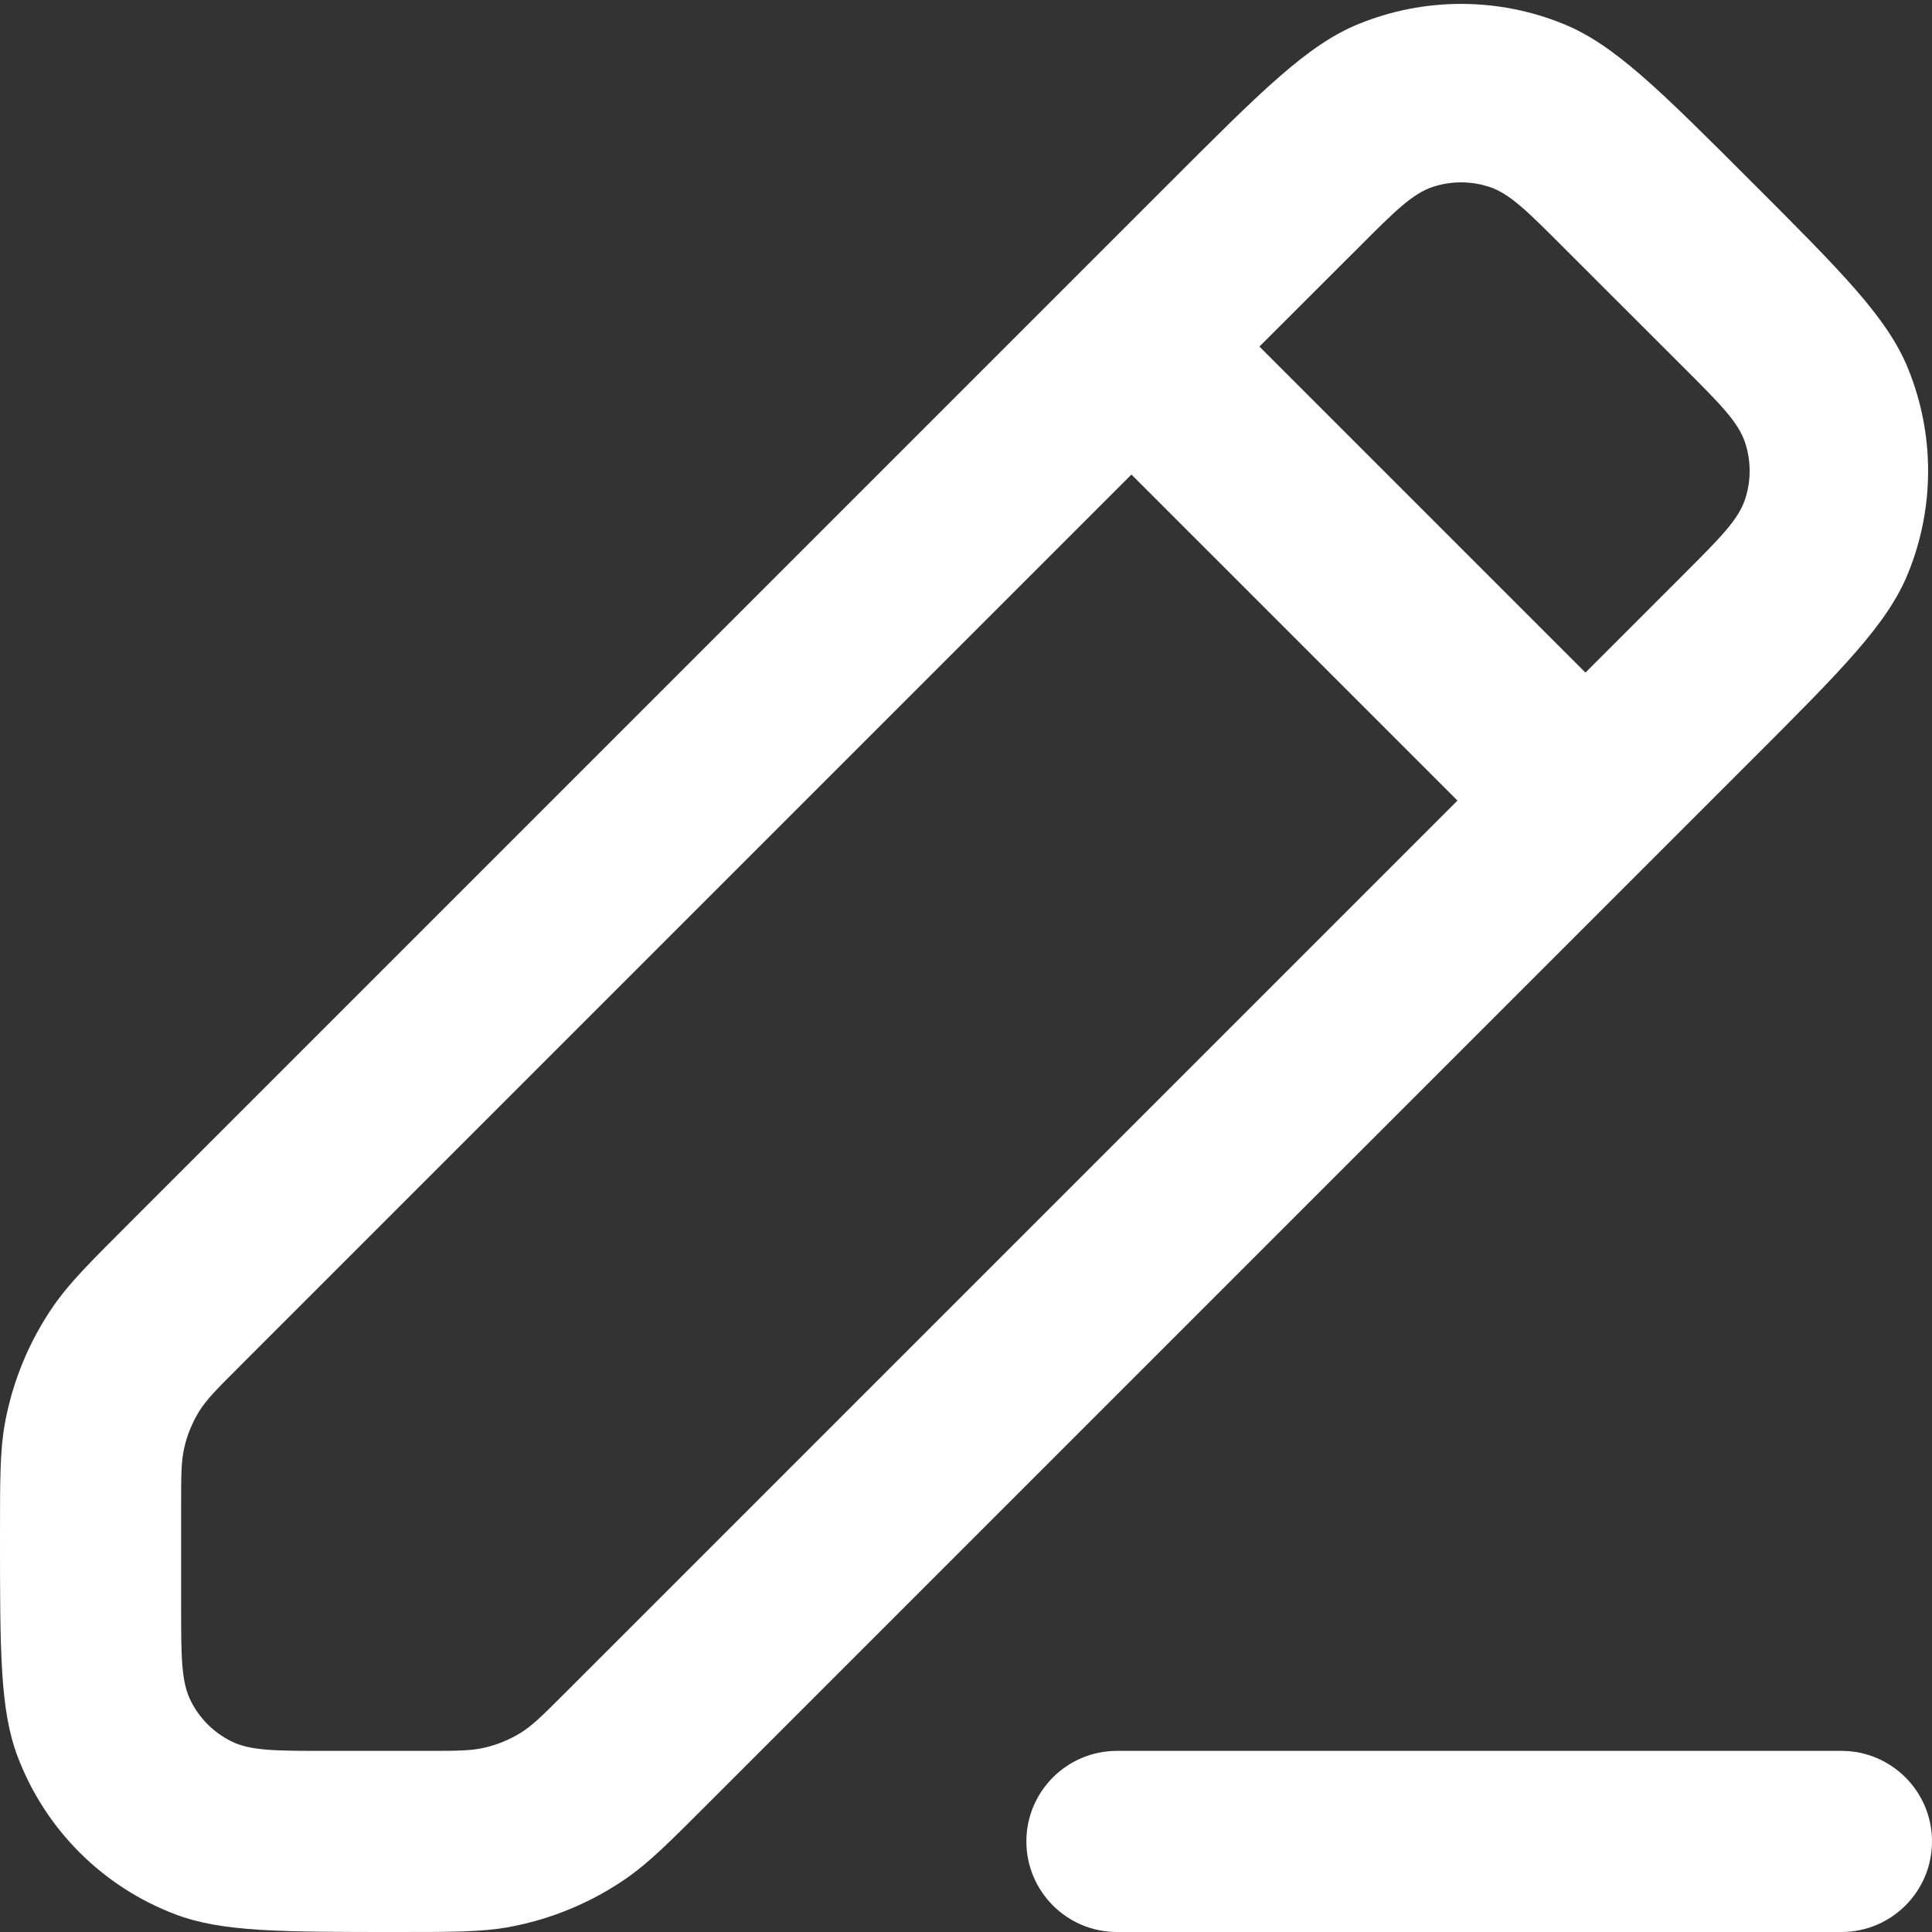 <svg xmlns="http://www.w3.org/2000/svg" width="16" height="16" fill="none" viewBox="0 0 16 16"><rect x="0" y="0" width="16" height="16" fill="#333333" stroke="none"/><path fill="#fff" fill-rule="evenodd" d="M1.07 10.13L9.7 1.5C10.454 0.746 10.831 0.369 11.253 0.198C11.796 -0.023 12.404 -0.023 12.947 0.198C13.369 0.369 13.746 0.746 14.5 1.5C15.254 2.254 15.631 2.631 15.802 3.053C16.023 3.596 16.023 4.204 15.802 4.747C15.631 5.169 15.254 5.546 14.5 6.3L5.87 14.93C5.538 15.262 5.372 15.428 5.185 15.557C4.894 15.758 4.563 15.895 4.215 15.959C3.991 16 3.757 16 3.287 16C2.321 16 1.838 16 1.453 15.854C0.85 15.626 0.374 15.15 0.146 14.547C0 14.162 0 13.679 0 12.713C0 12.243 0 12.009 0.041 11.785C0.105 11.437 0.242 11.106 0.443 10.815C0.572 10.628 0.738 10.462 1.07 10.13ZM1.528 11.981C1.5 12.096 1.5 12.218 1.5 12.463V13.3C1.5 13.72 1.5 13.93 1.582 14.09C1.654 14.232 1.768 14.346 1.91 14.418C2.07 14.5 2.28 14.5 2.7 14.5H3.537C3.782 14.5 3.904 14.5 4.019 14.472C4.121 14.448 4.219 14.407 4.308 14.353C4.409 14.291 4.496 14.204 4.669 14.031L12.07 6.63L9.37 3.93L1.969 11.331C1.796 11.504 1.709 11.591 1.647 11.692C1.593 11.781 1.552 11.879 1.528 11.981ZM13.951 4.749L13.13 5.57L10.43 2.87L11.252 2.049C11.549 1.752 11.697 1.603 11.868 1.547C12.019 1.498 12.181 1.498 12.332 1.547C12.503 1.603 12.652 1.752 12.948 2.049L13.951 3.051C14.248 3.348 14.397 3.497 14.453 3.668C14.502 3.819 14.502 3.981 14.453 4.132C14.397 4.303 14.248 4.452 13.951 4.749Z" clip-rule="evenodd"/><path fill="#fff" d="M9.25 14.5C8.836 14.5 8.5 14.836 8.5 15.25C8.5 15.664 8.836 16 9.25 16H15.25C15.664 16 16 15.664 16 15.25C16 14.836 15.664 14.5 15.25 14.5H9.25Z"/></svg>